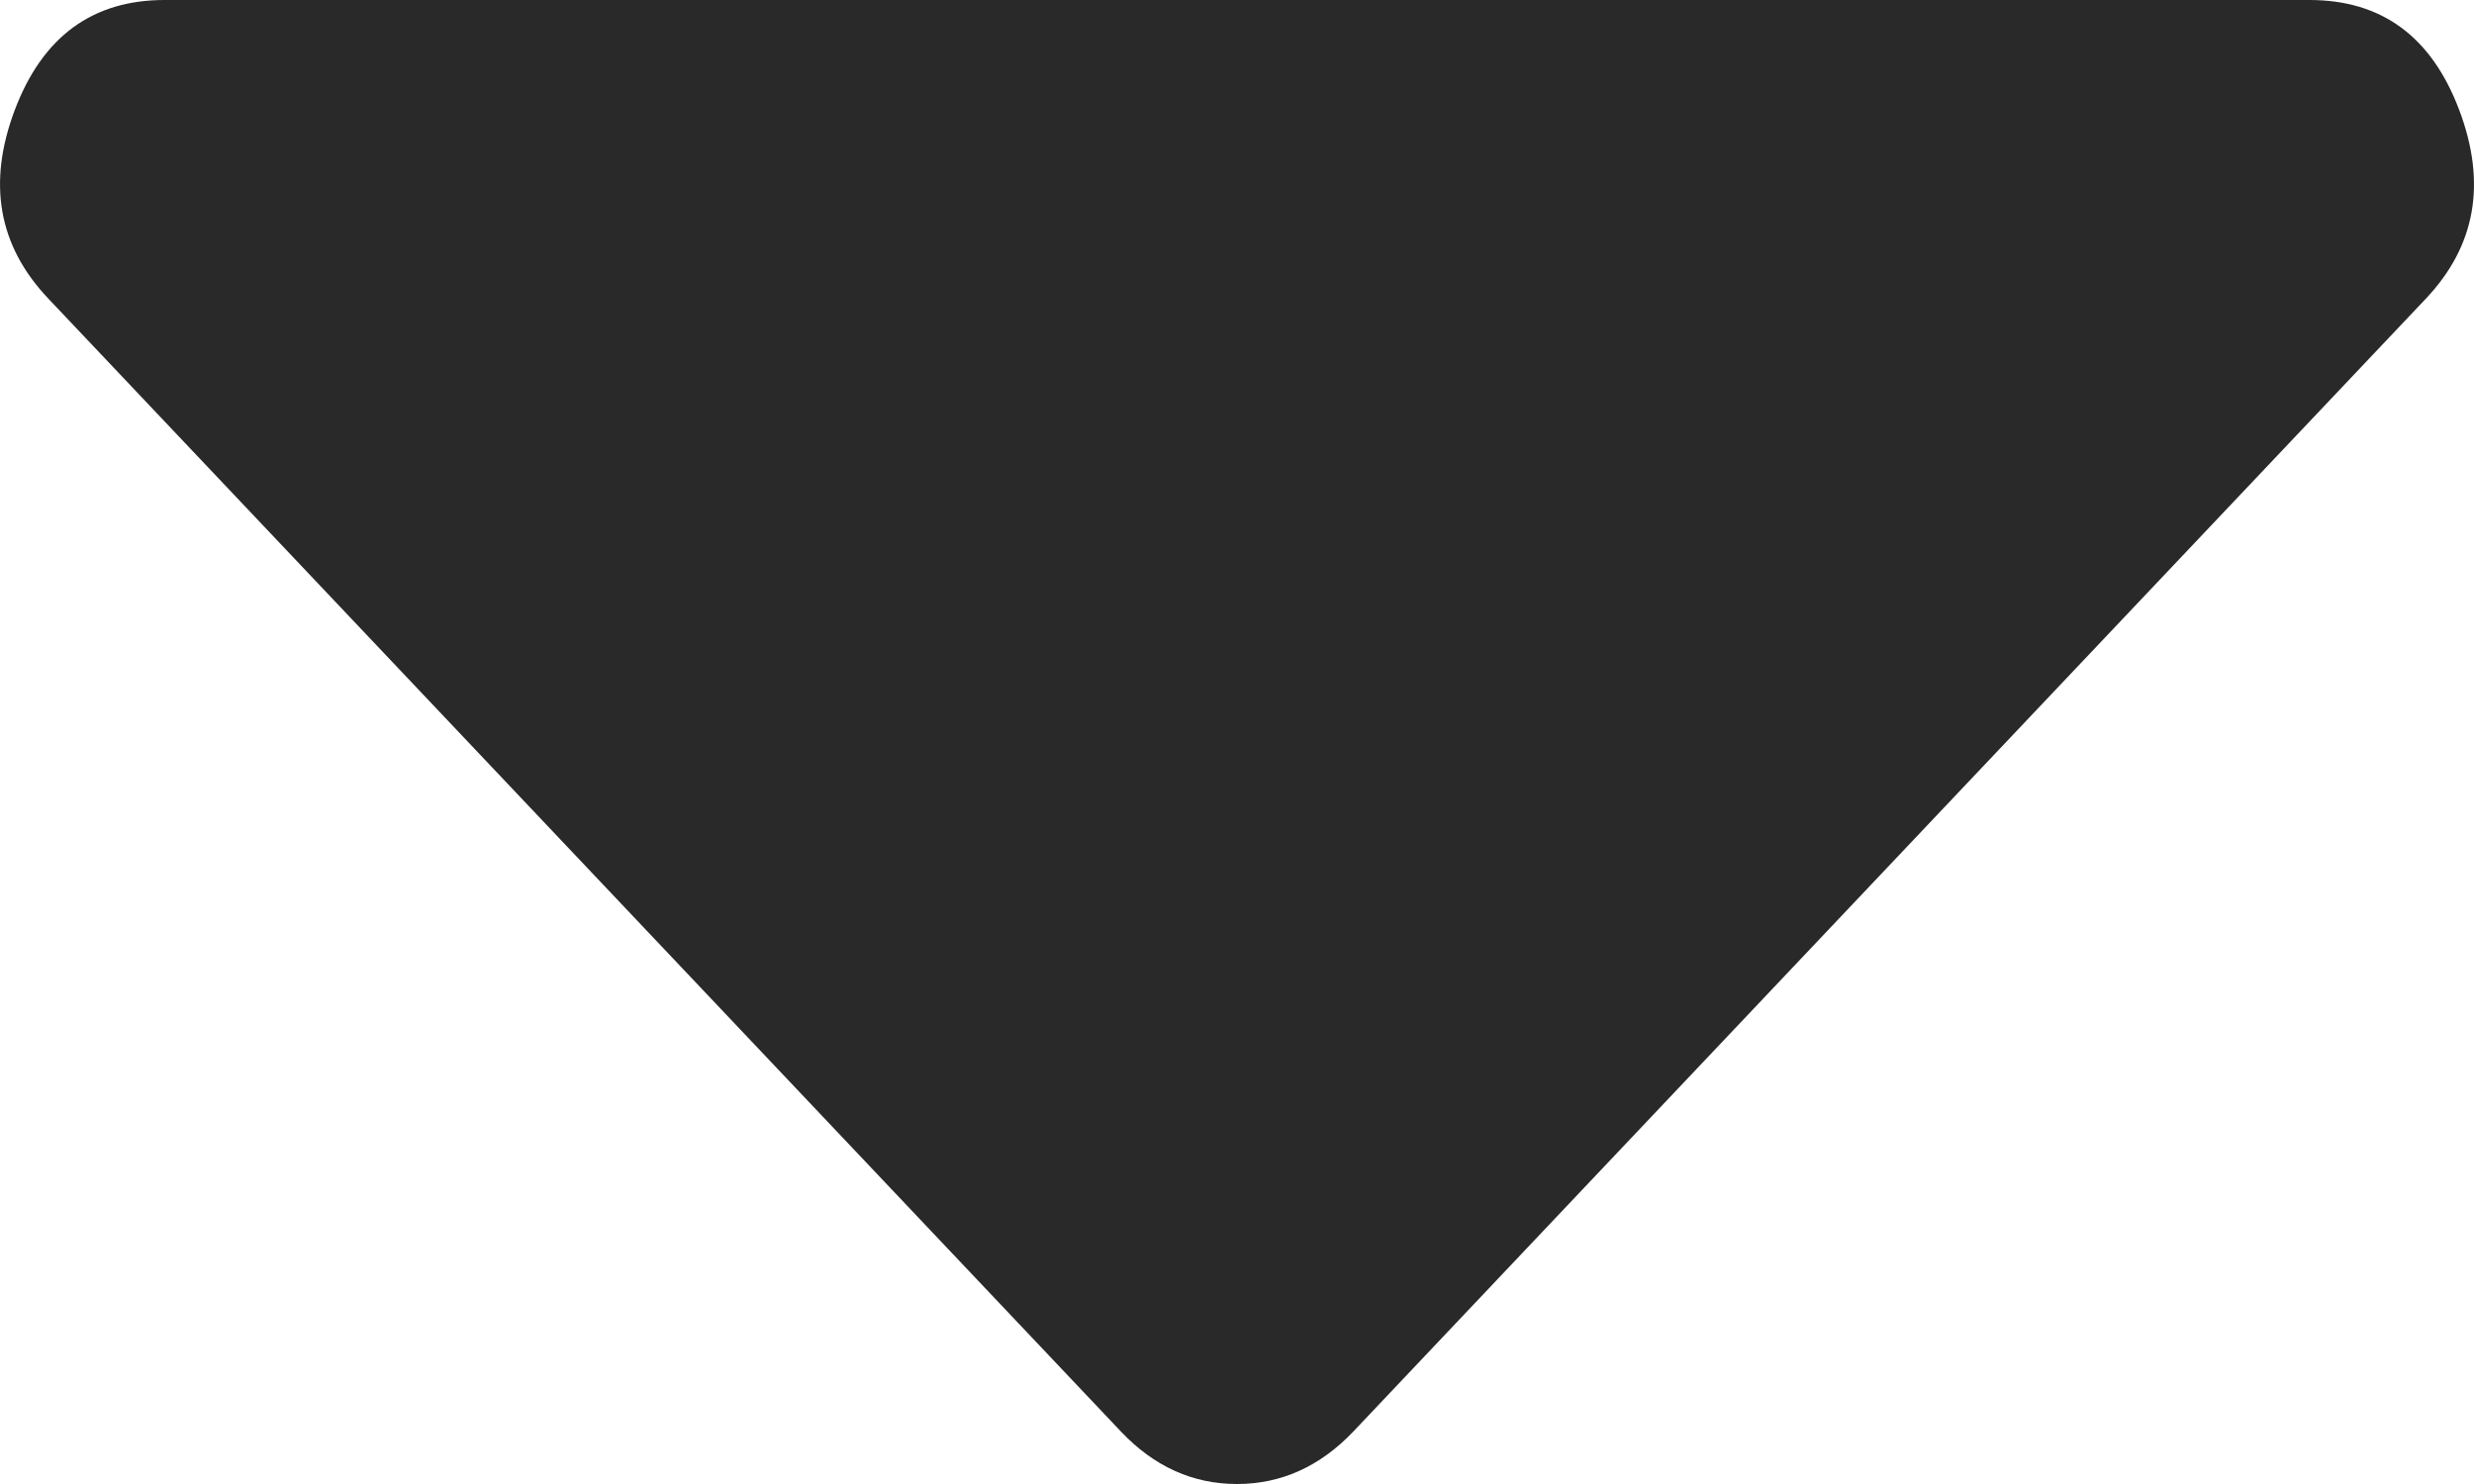 <?xml version="1.0" encoding="UTF-8"?>
<svg width="10px" height="6px" viewBox="0 0 10 6" version="1.1" xmlns="http://www.w3.org/2000/svg" xmlns:xlink="http://www.w3.org/1999/xlink">
    <!-- Generator: Sketch 40.3 (33839) - http://www.bohemiancoding.com/sketch -->
    <title>dropdown_hover</title>
    <desc>Created with Sketch.</desc>
    <defs></defs>
    <g id="Page-1" stroke="none" stroke-width="1" fill="none" fill-rule="evenodd">
        <g id="Artboard" transform="translate(-128, -126)" fill="#292929">
            <path d="M128.665,126 C128.374,126 128.172,126.148 128.06,126.444 C127.948,126.74 127.993,126.994 128.195,127.207 L132.53,131.787 C132.664,131.929 132.821,132 133,132 C133.179,132 133.336,131.929 133.471,131.787 L137.806,127.207 C138.007,126.994 138.052,126.74 137.94,126.444 C137.828,126.148 137.627,126 137.335,126 L128.665,126 Z" id="dropdown_hover"></path>
        </g>
    </g>
</svg>